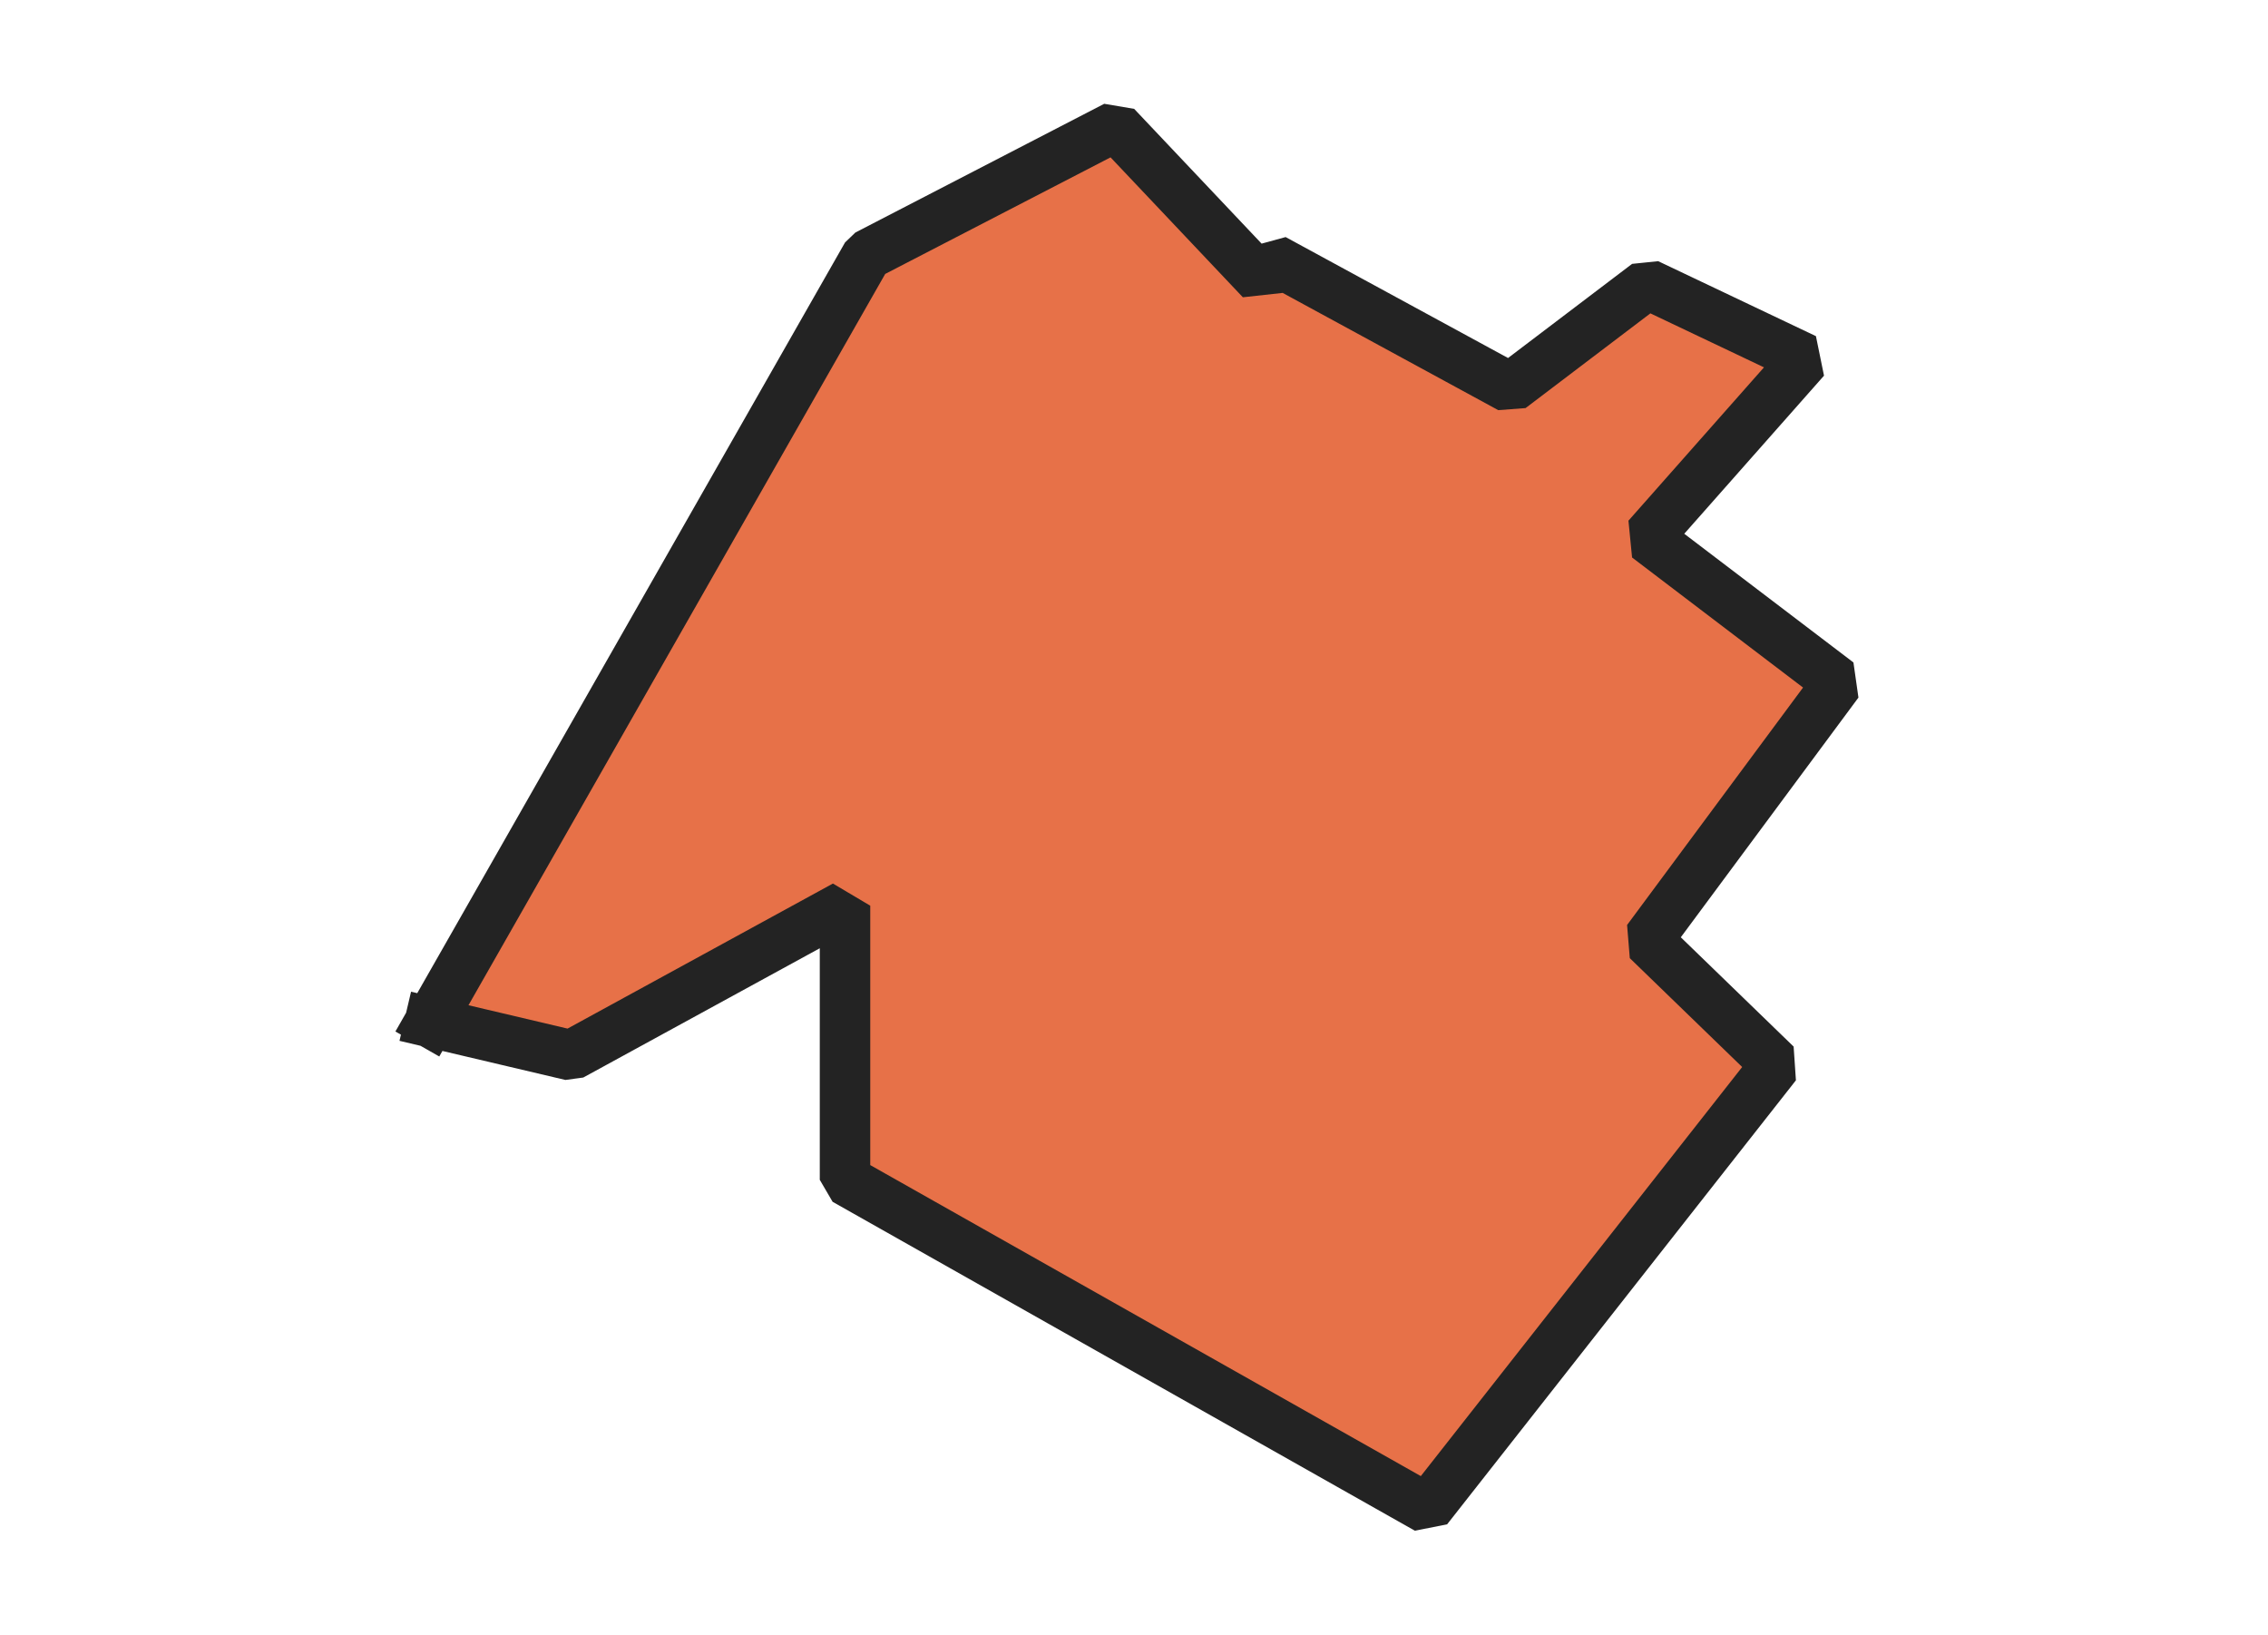 <svg xmlns="http://www.w3.org/2000/svg" version="1.2" baseProfile="tiny" xmlns:inkscape="http://www.inkscape.org/namespaces/inkscape" width="315.045mm" viewBox="3339.19 2734.65 65.8 64.77" height="227.076mm" xmlns:xlink="http://www.w3.org/1999/xlink" xmlns:cc="http://creativecommons.org/ns#">
<g inkscape:groupmode="layer" stroke-width="1" stroke-linejoin="bevel" stroke-linecap="square" inkscape:label="Map 1: fid_53" fill="none" stroke="black" id="Map 1: fid_53" fill-rule="evenodd">
  <g fill-opacity="1" stroke-width="2" stroke-linejoin="bevel" font-weight="400" stroke-linecap="square" font-size="83.333" font-style="normal" fill="#e77148" stroke-opacity="1"  font-family="Noto Sans" stroke="#232323">
   <path d="M3344.19,2775.14 L3361.51,2744.75 L3371.37,2739.65 L3377.13,2745.74 L3377.62,2744.92 L3387,2750.02 L3392.43,2745.9 L3398.68,2748.87 L3392.43,2755.94 L3399.99,2761.69 L3392.43,2771.89 L3397.53,2776.83 L3383.71,2794.42 L3360.64,2781.39 L3360.64,2770.53 L3349.79,2776.46 L3344.19,2775.14" vector-effect="none" fill-rule="evenodd"/>

</g>
</g>
</svg>